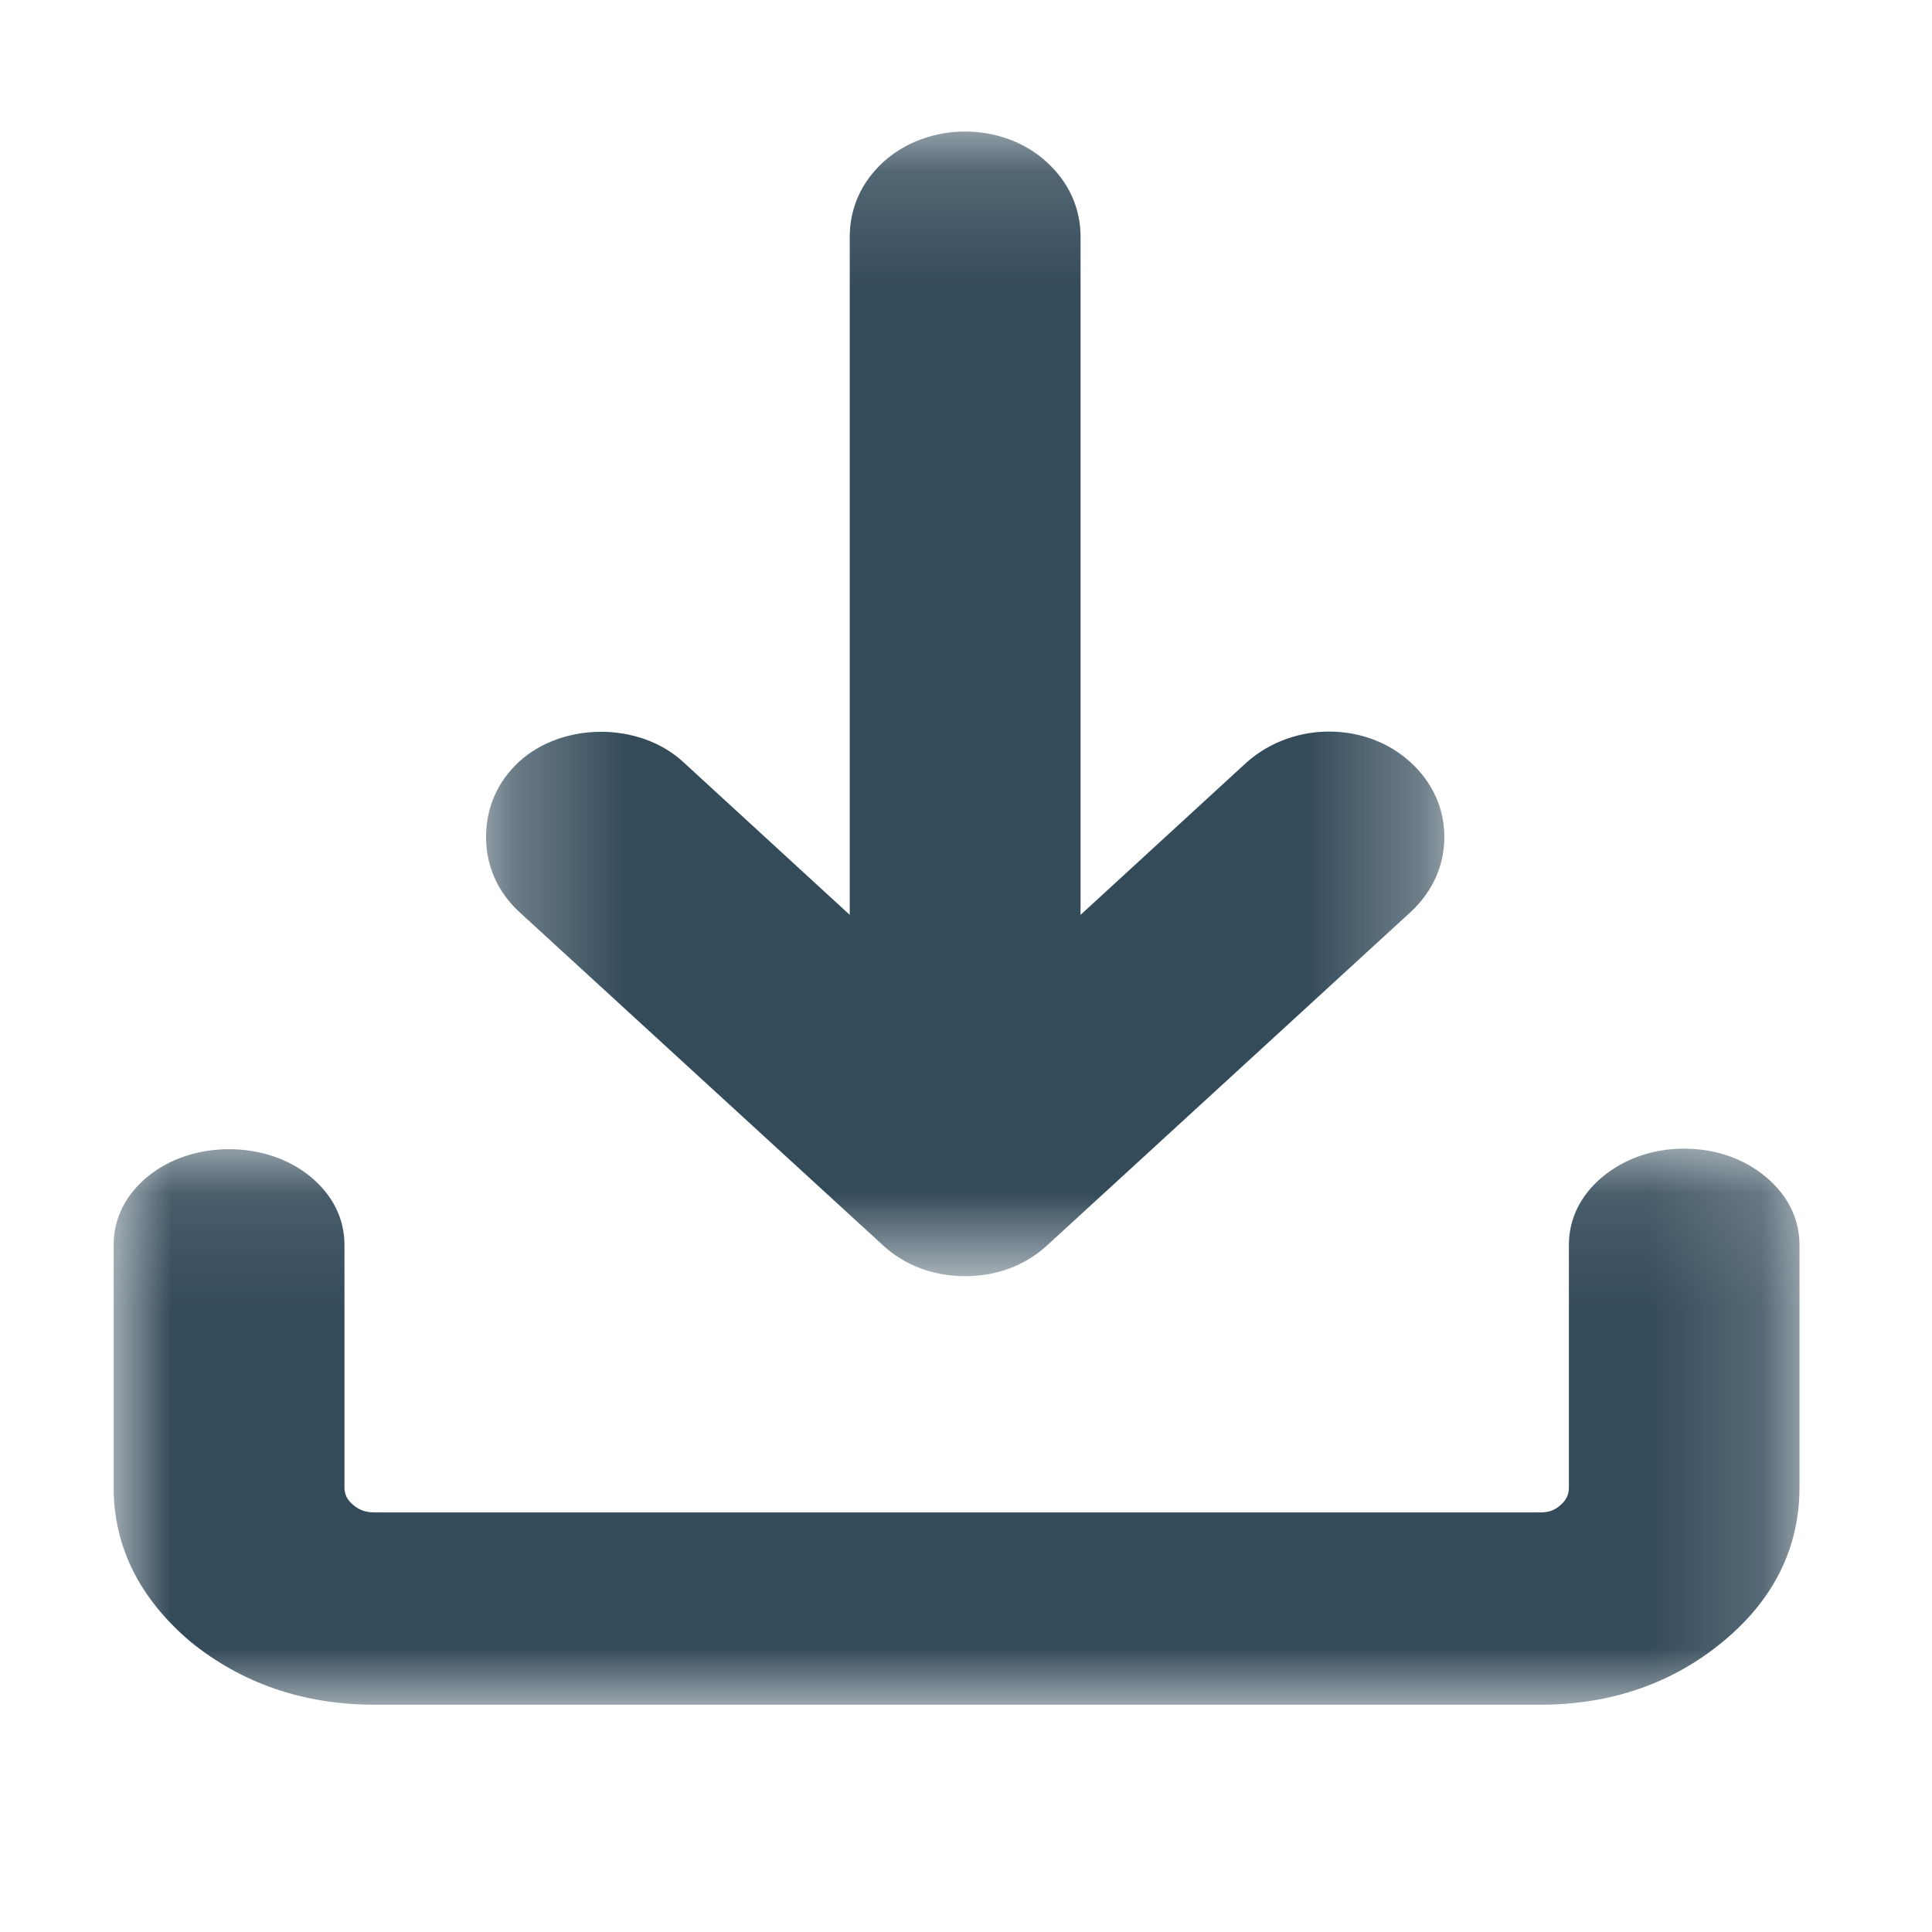 <?xml version="1.0" encoding="UTF-8"?>
<svg width="17px" height="17px" viewBox="0 0 17 17" version="1.1" xmlns="http://www.w3.org/2000/svg" xmlns:xlink="http://www.w3.org/1999/xlink">
    <!-- Generator: Sketch 52.2 (67145) - http://www.bohemiancoding.com/sketch -->
    <title>导入</title>
    <desc>Created with Sketch.</desc>
    <defs>
        <polygon id="path-1" points="0.277 0.158 8.709 0.158 8.709 10.229 0.277 10.229"></polygon>
        <polygon id="path-3" points="0 0.107 14.834 0.107 14.834 5 0 5"></polygon>
    </defs>
    <g id="切图" stroke="none" stroke-width="1" fill="none" fill-rule="evenodd">
        <g id="导入" transform="translate(1, 1)">
            <g id="分组" transform="translate(3, 0)">
                <mask id="mask-2" fill="white">
                    <use xlink:href="#path-1"></use>
                </mask>
                <g id="Clip-2"></g>
                <path d="M3.772,9.96 C3.965,10.136 4.213,10.229 4.492,10.229 L4.494,10.229 C4.771,10.229 5.019,10.136 5.213,9.959 L8.419,7.019 C8.61,6.838 8.709,6.611 8.709,6.365 C8.709,6.113 8.605,5.884 8.412,5.708 C8.028,5.354 7.388,5.341 6.973,5.705 L5.508,7.05 L5.508,1.083 C5.508,0.831 5.405,0.603 5.208,0.424 C4.819,0.069 4.168,0.068 3.773,0.425 C3.579,0.603 3.477,0.831 3.477,1.083 L3.477,7.05 L2.013,5.706 C1.625,5.348 0.95,5.354 0.569,5.701 C0.378,5.877 0.277,6.106 0.277,6.365 C0.277,6.619 0.378,6.848 0.571,7.026 L3.772,9.96 Z" id="Fill-1" fill="#344B5A" mask="url(#mask-2)"></path>
            </g>
            <g id="分组" transform="translate(0, 9)">
                <mask id="mask-4" fill="white">
                    <use xlink:href="#path-3"></use>
                </mask>
                <g id="Clip-4"></g>
                <path d="M14.537,0.355 C14.343,0.194 14.095,0.108 13.82,0.107 L13.818,0.107 C13.544,0.108 13.296,0.194 13.101,0.355 C12.907,0.517 12.805,0.724 12.805,0.954 L12.805,3.087 C12.805,3.152 12.782,3.201 12.727,3.247 C12.678,3.29 12.626,3.308 12.555,3.308 L2.297,3.308 C2.22,3.308 2.163,3.289 2.109,3.243 C2.055,3.198 2.031,3.151 2.031,3.087 L2.031,0.954 C2.031,0.724 1.929,0.517 1.732,0.354 C1.341,0.03 0.686,0.032 0.297,0.355 C0.102,0.517 0,0.724 0,0.954 L0,3.087 C0,3.606 0.224,4.061 0.674,4.444 C1.127,4.813 1.673,5 2.296,5 L12.554,5 C13.178,5 13.722,4.811 14.17,4.437 C14.61,4.07 14.834,3.616 14.834,3.087 L14.834,0.954 C14.834,0.724 14.731,0.517 14.537,0.355" id="Fill-3" fill="#344B5A" mask="url(#mask-4)"></path>
            </g>
        </g>
    </g>
</svg>